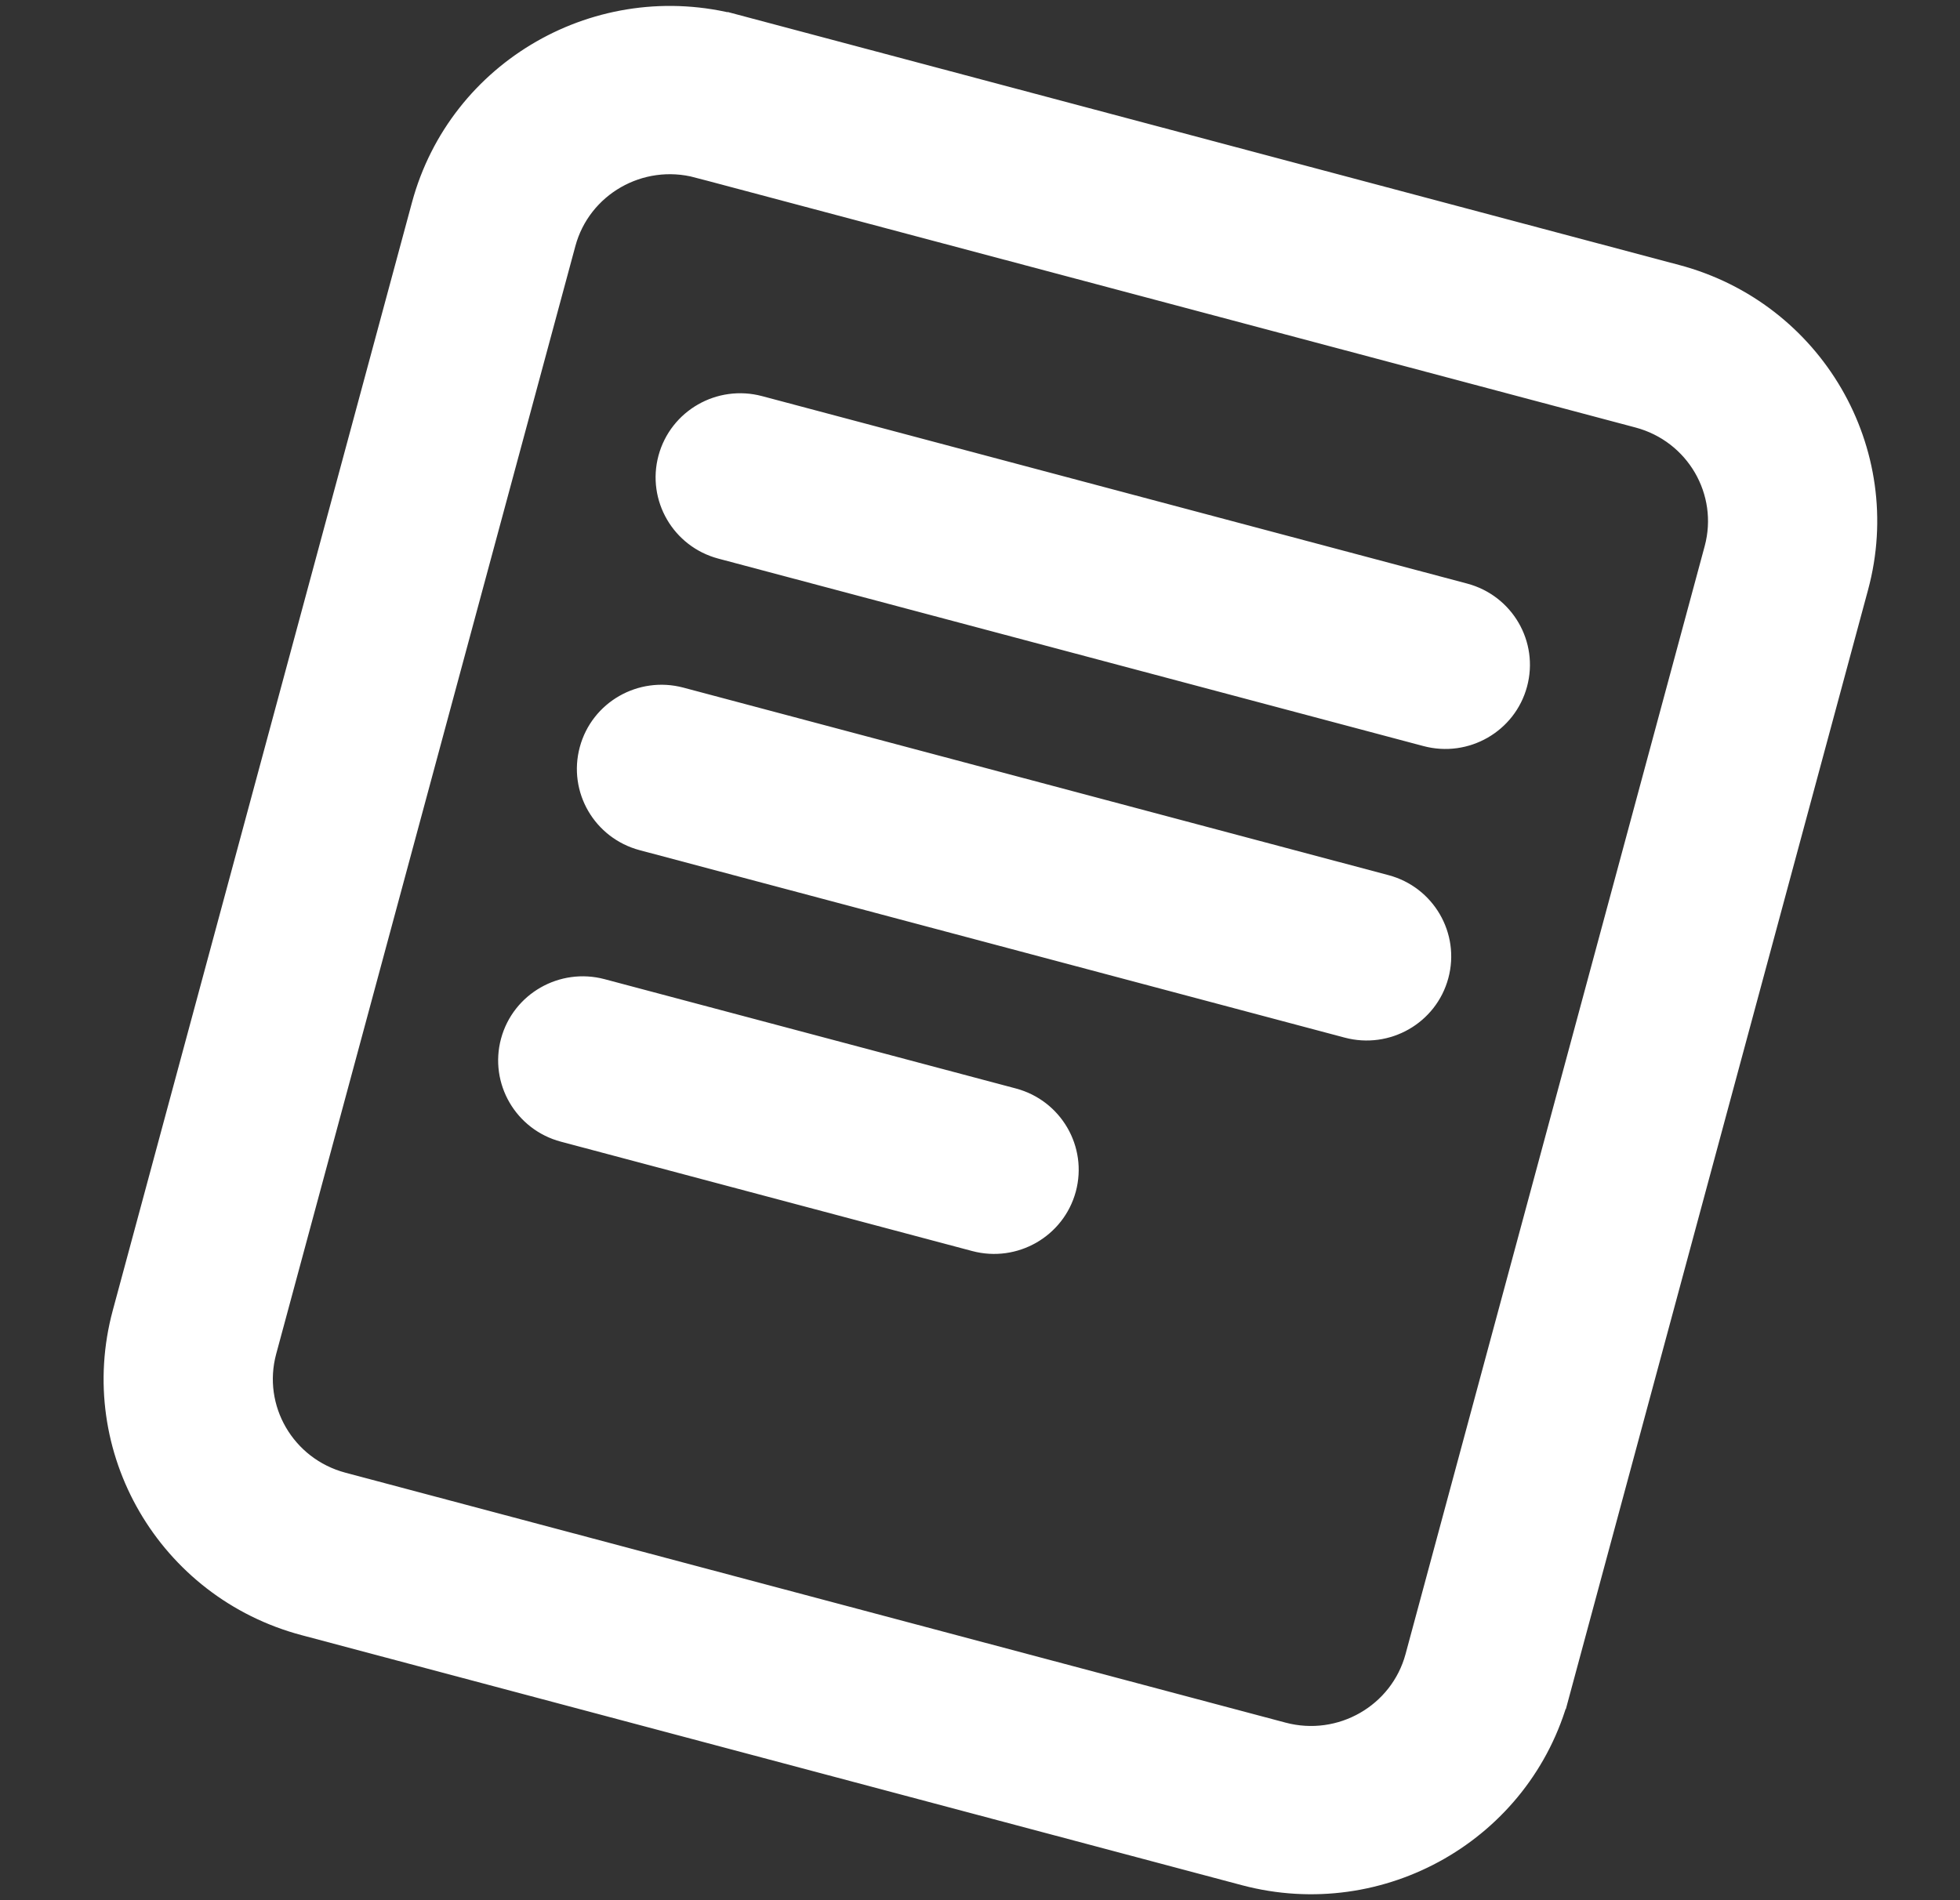 <svg width="33" height="32" viewBox="0 0 33 32" fill="none" xmlns="http://www.w3.org/2000/svg">
<rect x="0" y="0" width="33" height="32" fill="#333333" stroke="none"/>
<path d="M2.092 22.119L2.092 22.119C1.477 24.396 2.839 26.735 5.131 27.344L20.96 31.554C23.251 32.163 25.608 30.814 26.223 28.537L26.029 28.485L26.223 28.537L31.259 9.881C31.874 7.604 30.512 5.265 28.221 4.656L12.391 0.446L12.339 0.64L12.391 0.446C10.1 -0.163 7.743 1.186 7.129 3.463L2.092 22.119ZM23.858 27.907L23.858 27.907C23.594 28.884 22.581 29.466 21.593 29.203L5.764 24.994C4.777 24.731 4.193 23.726 4.457 22.749L9.494 4.093C9.757 3.116 10.77 2.534 11.758 2.797L11.8 2.64L11.758 2.797L27.588 7.006C28.575 7.269 29.158 8.274 28.894 9.251L23.858 27.907ZM11.28 7.724L11.28 7.724C11.105 8.374 11.494 9.041 12.146 9.214L24.018 12.371C24.67 12.545 25.342 12.161 25.517 11.512C25.693 10.861 25.304 10.195 24.651 10.021L12.779 6.864C12.127 6.691 11.456 7.074 11.28 7.724ZM9.495 19.033L9.495 19.033L16.421 20.875L16.421 20.875C17.072 21.048 17.744 20.665 17.92 20.015C18.095 19.364 17.706 18.698 17.054 18.524L17.054 18.524L10.128 16.683C9.477 16.51 8.805 16.893 8.629 17.543C8.454 18.193 8.843 18.86 9.495 19.033ZM11.454 11.773C10.802 11.6 10.13 11.983 9.955 12.633C9.779 13.284 10.168 13.95 10.821 14.124L22.693 17.281C23.345 17.454 24.017 17.071 24.192 16.421C24.367 15.771 23.978 15.104 23.326 14.931L11.454 11.773Z" fill="white" stroke="white" stroke-width="0.4"/>
</svg>
